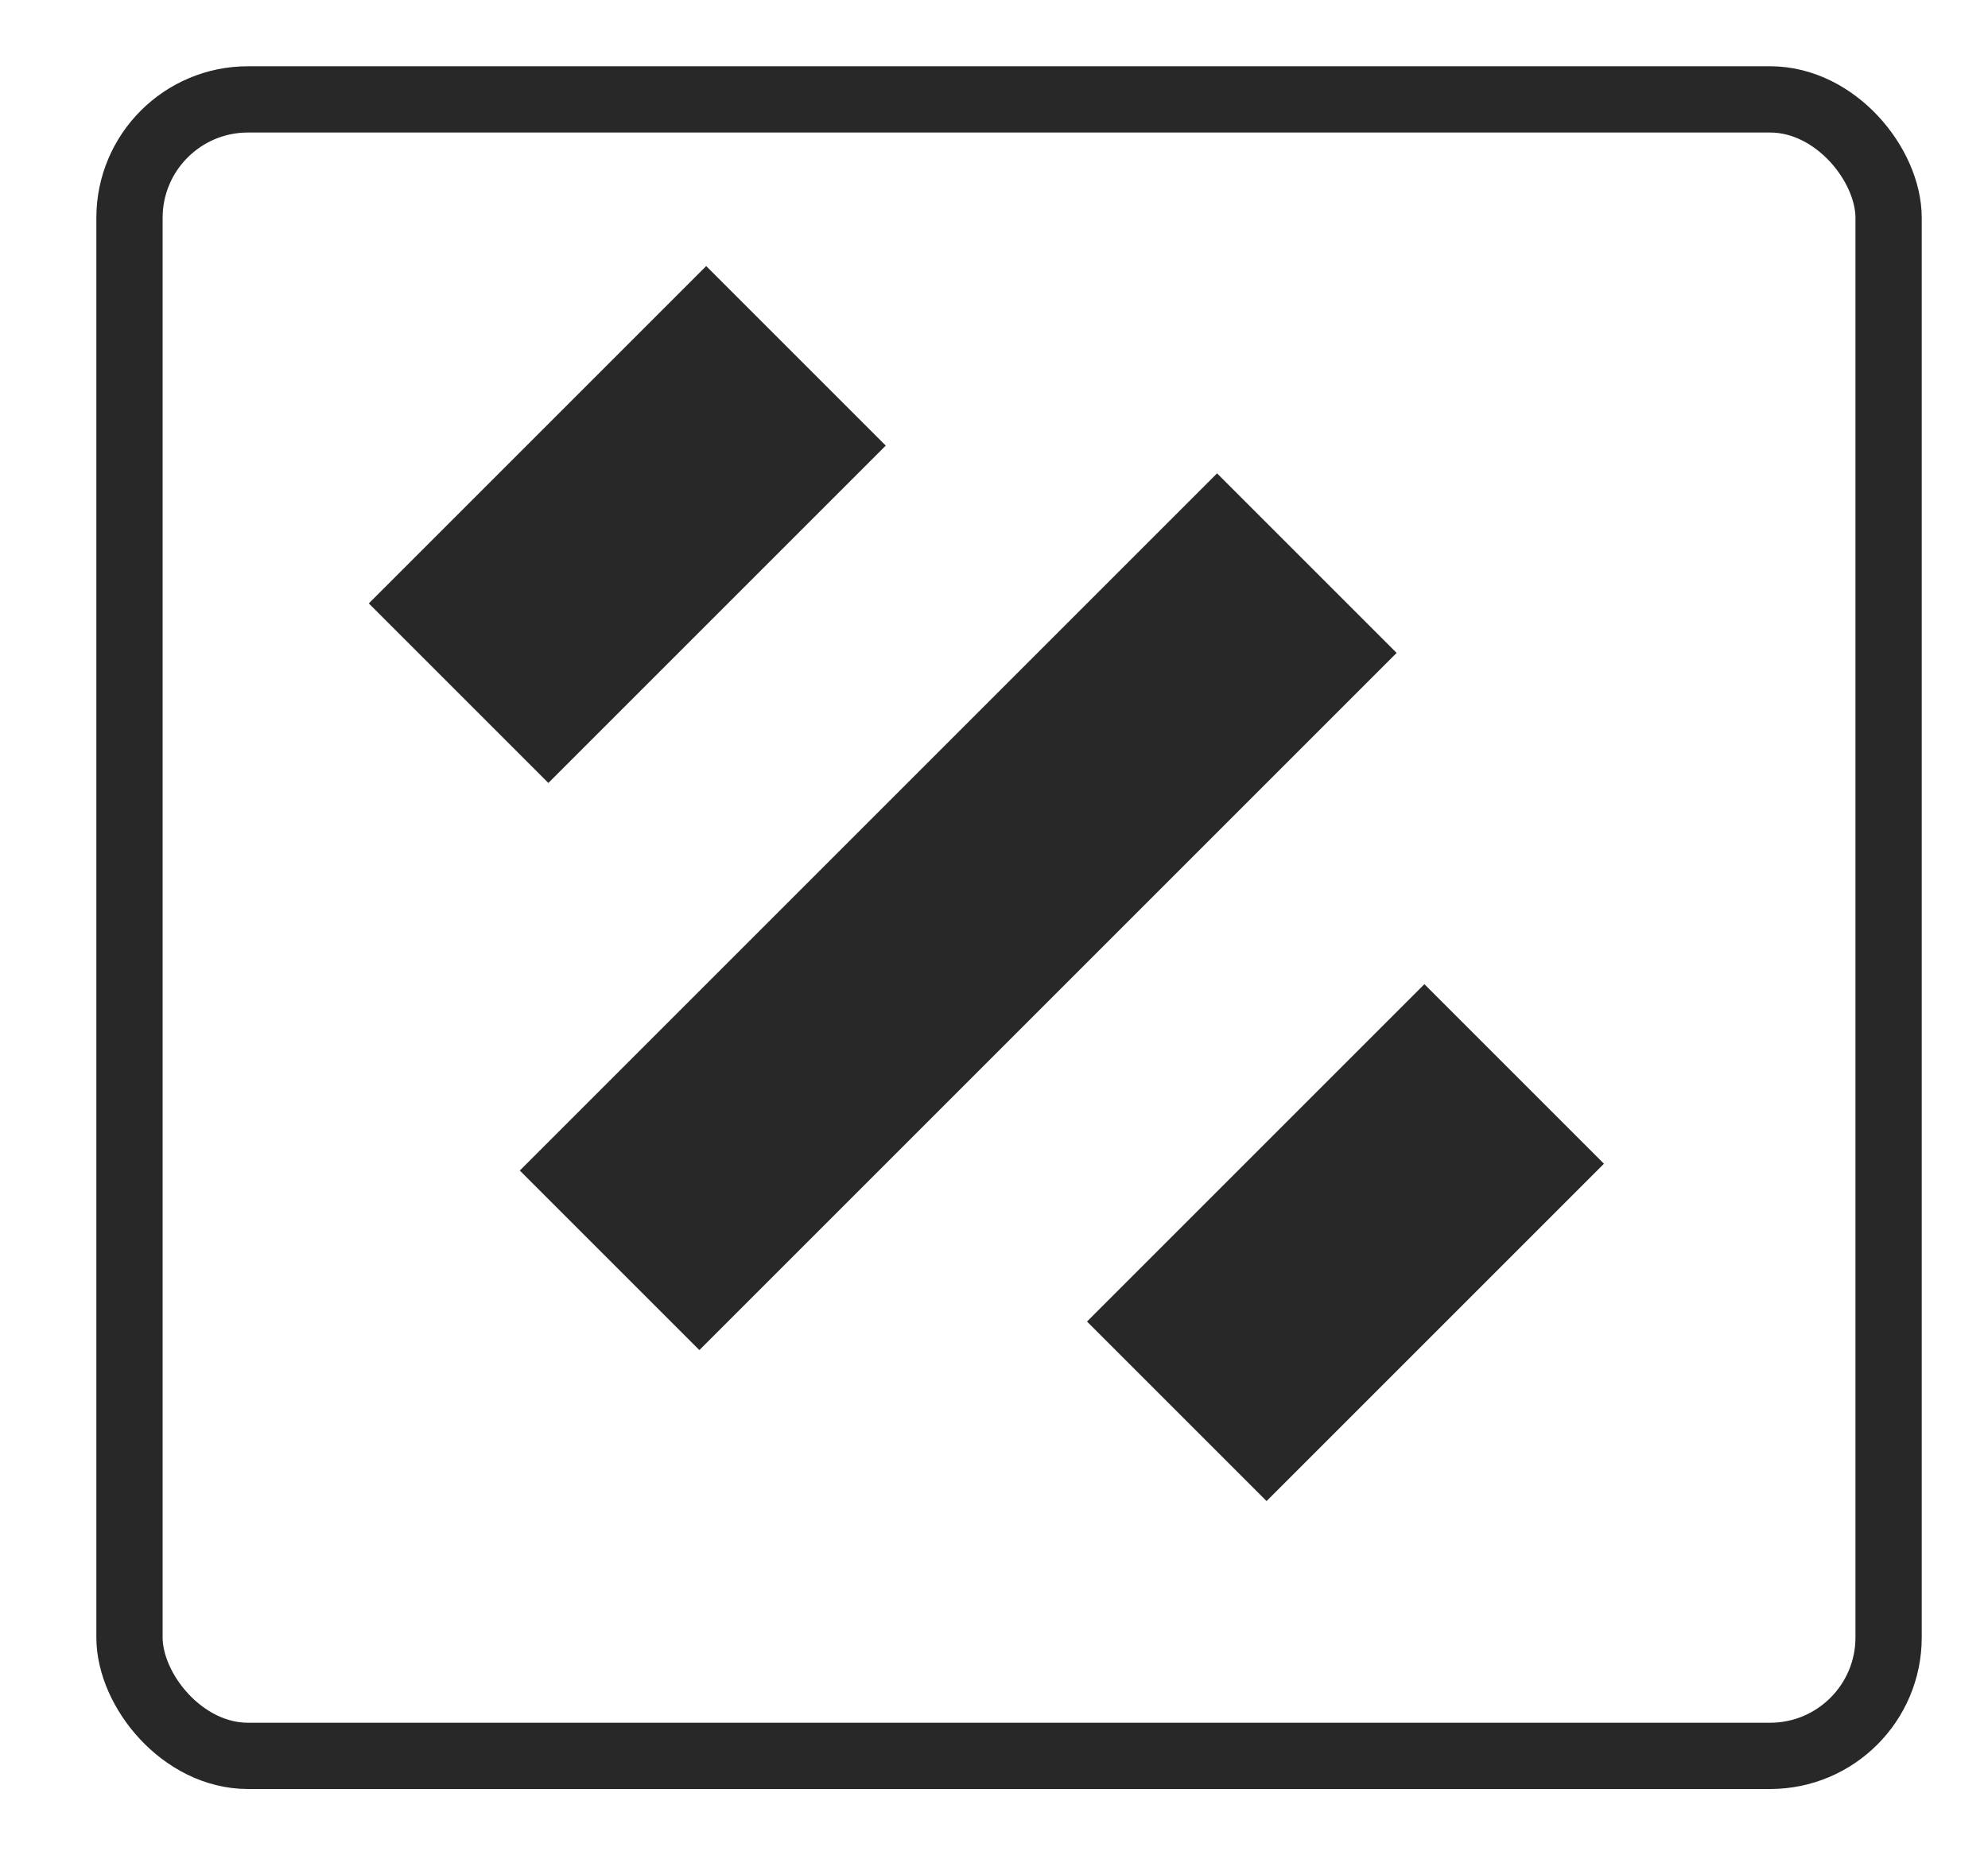 <?xml version="1.0" encoding="UTF-8"?>
<svg width="15px" height="14px" viewBox="0 0 15 14" version="1.1" xmlns="http://www.w3.org/2000/svg"
  xmlns:xlink="http://www.w3.org/1999/xlink">

  <g id="Page-1" stroke="none" stroke-width="1" fill="none" fill-rule="evenodd">
    <g id="4.3-Send-Dark-QR---B-Copy-2" transform="translate(-852, -287)">
      <g id="Group-10" transform="translate(853.227, 288)">
        <rect id="Rectangle-Copy-20" stroke="#282828" stroke-width="0.5" x="-0.25" y="-0.25" width="13.273"
          height="12.5" rx="0.894"></rect>
        <polygon id="Path-5" fill="#282828"
          transform="translate(6.003, 5.88) rotate(-585) translate(-6.003, -5.88) "
          points="2.283 4.922 2.283 6.838 9.723 6.838 9.723 4.922"></polygon>
        <rect id="Rectangle-Copy-19" fill="#282828"
          transform="translate(3.506, 2.958) rotate(-315) translate(-3.506, -2.958) " x="2.548"
          y="1.158" width="1.916" height="3.6"></rect>
        <rect id="Rectangle-Copy-18" fill="#282828"
          transform="translate(8.925, 8.377) rotate(-315) translate(-8.925, -8.377) " x="7.967"
          y="6.577" width="1.916" height="3.6"></rect>
      </g>
    </g>
  </g>
</svg>